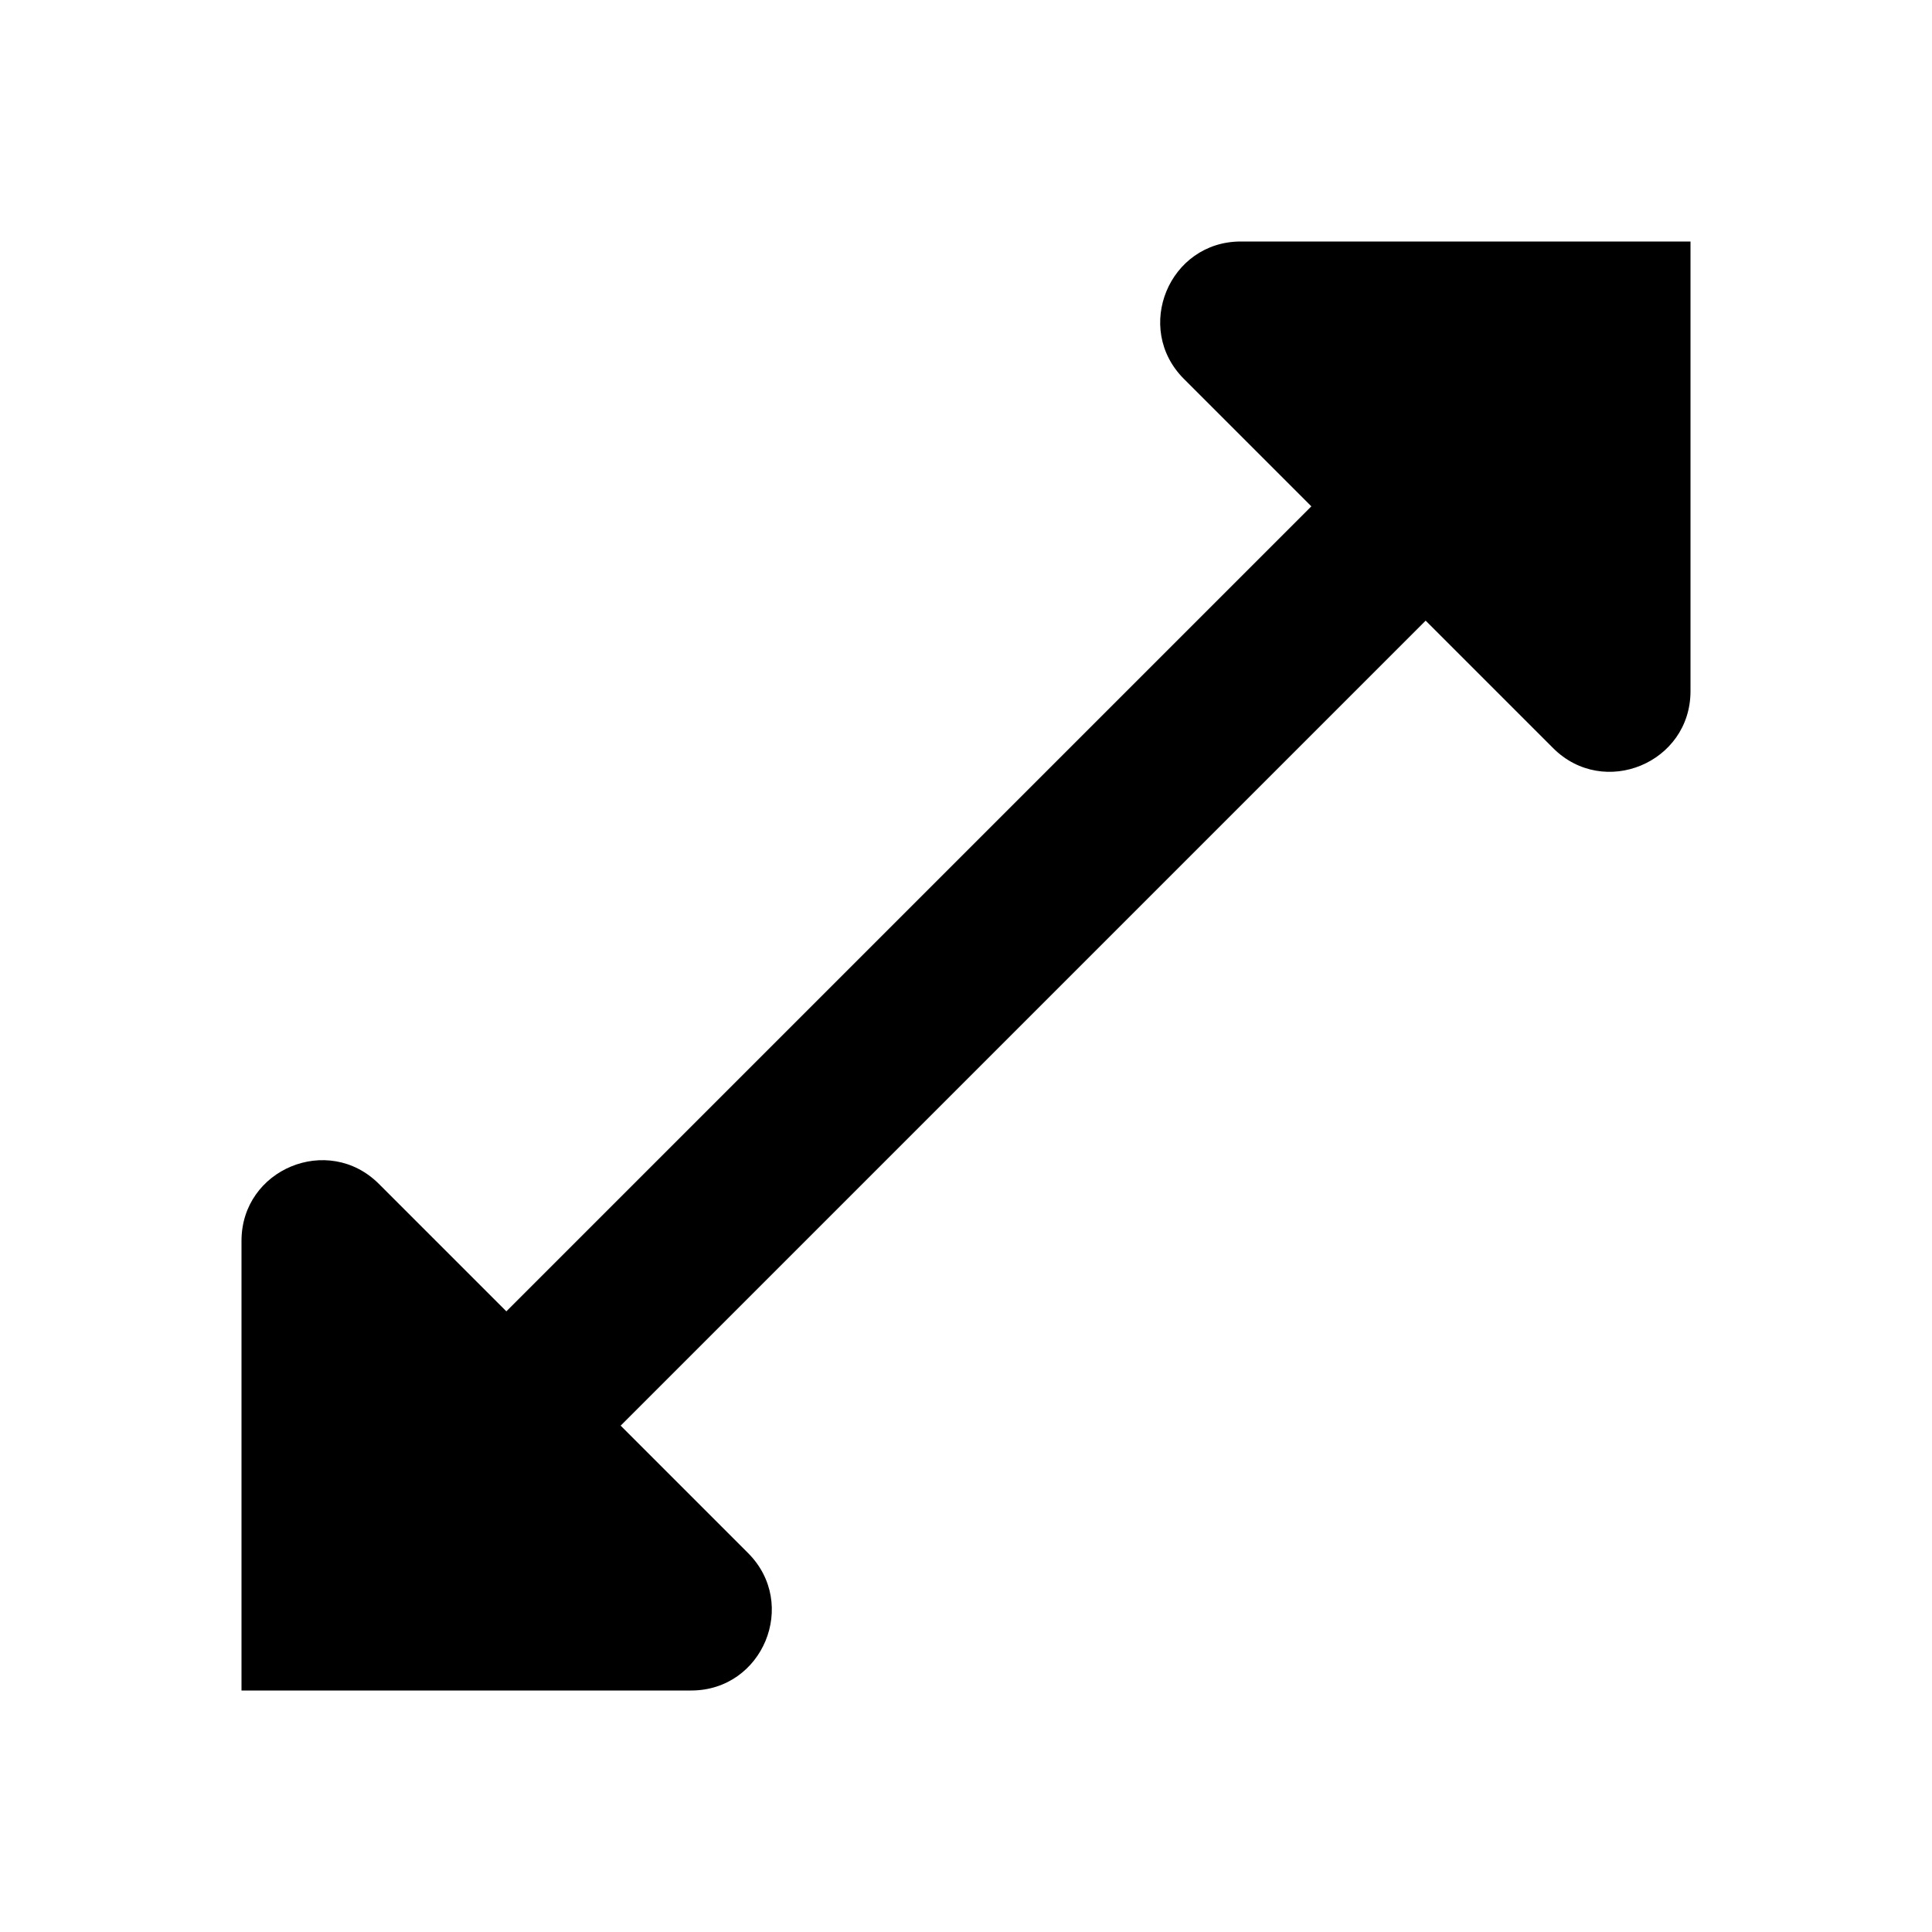 <svg width="24" height="24" viewBox="0 0 24 24" fill="none" xmlns="http://www.w3.org/2000/svg">
<path d="M19.293 9.293C19.923 9.923 21 9.477 21 8.586V3H15.414C14.523 3 14.077 4.077 14.707 4.707L16.29 6.29L6.29 16.29L4.707 14.707C4.077 14.077 3 14.523 3 15.414V21H8.586C9.477 21 9.923 19.923 9.293 19.293L7.71 17.71L17.71 7.71L19.293 9.293Z" fill="black"/>
</svg>
